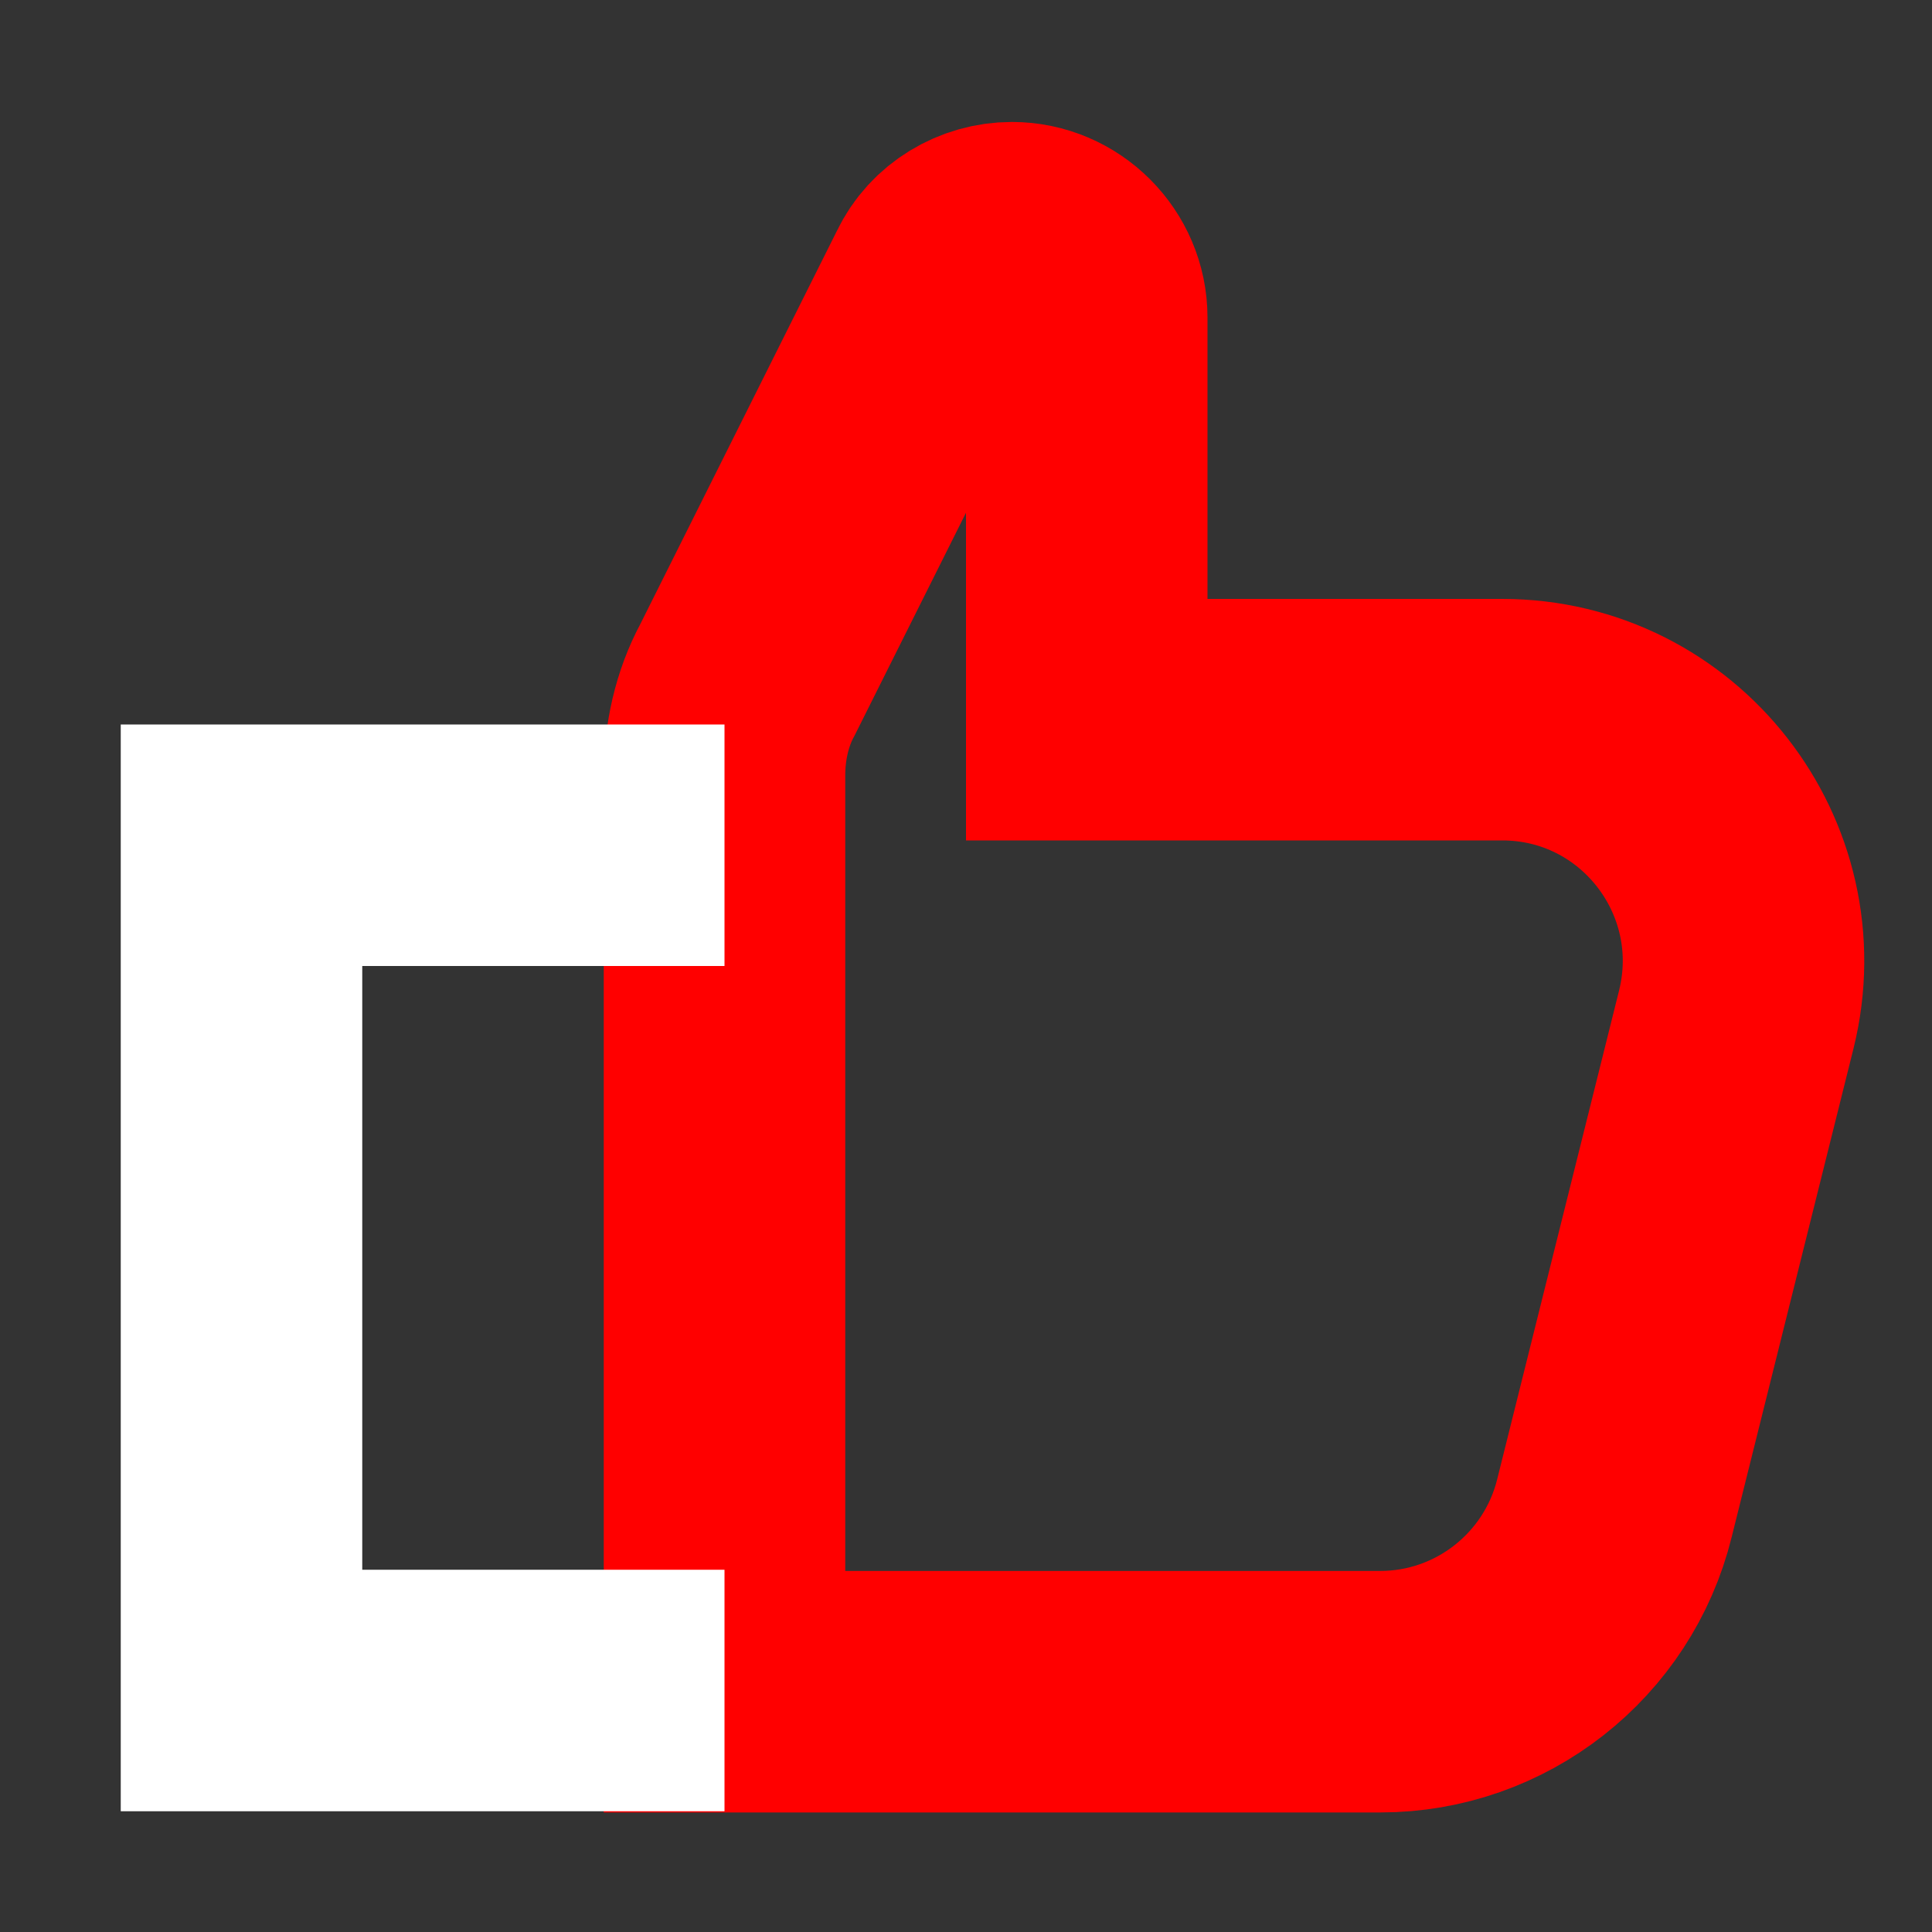 <svg viewBox="0 0 16 16" xmlns="http://www.w3.org/2000/svg">
  <rect x="0" y="0" width="16" height="16" fill="#333333" stroke="none"/>
  <path class="stroke-linejoin-round" fill="transparent" stroke="red" stroke-width="2" d="M6 6.42C6 6.15 6.06 5.87 6.19 5.63L7.83 2.35C7.93 2.14 8.15 2.01 8.38 2.01C8.72 2.01 9 2.29 9 2.63V5.96H12.44C13.74 5.96 14.69 7.18 14.38 8.44L13.37 12.49C13.15 13.38 12.35 14.01 11.43 14.01H6V6.42Z"/>
  <path class="stroke-linejoin-round" fill="transparent" stroke="white" stroke-width="2" d="M6 14H2V7H6" />
</svg>
